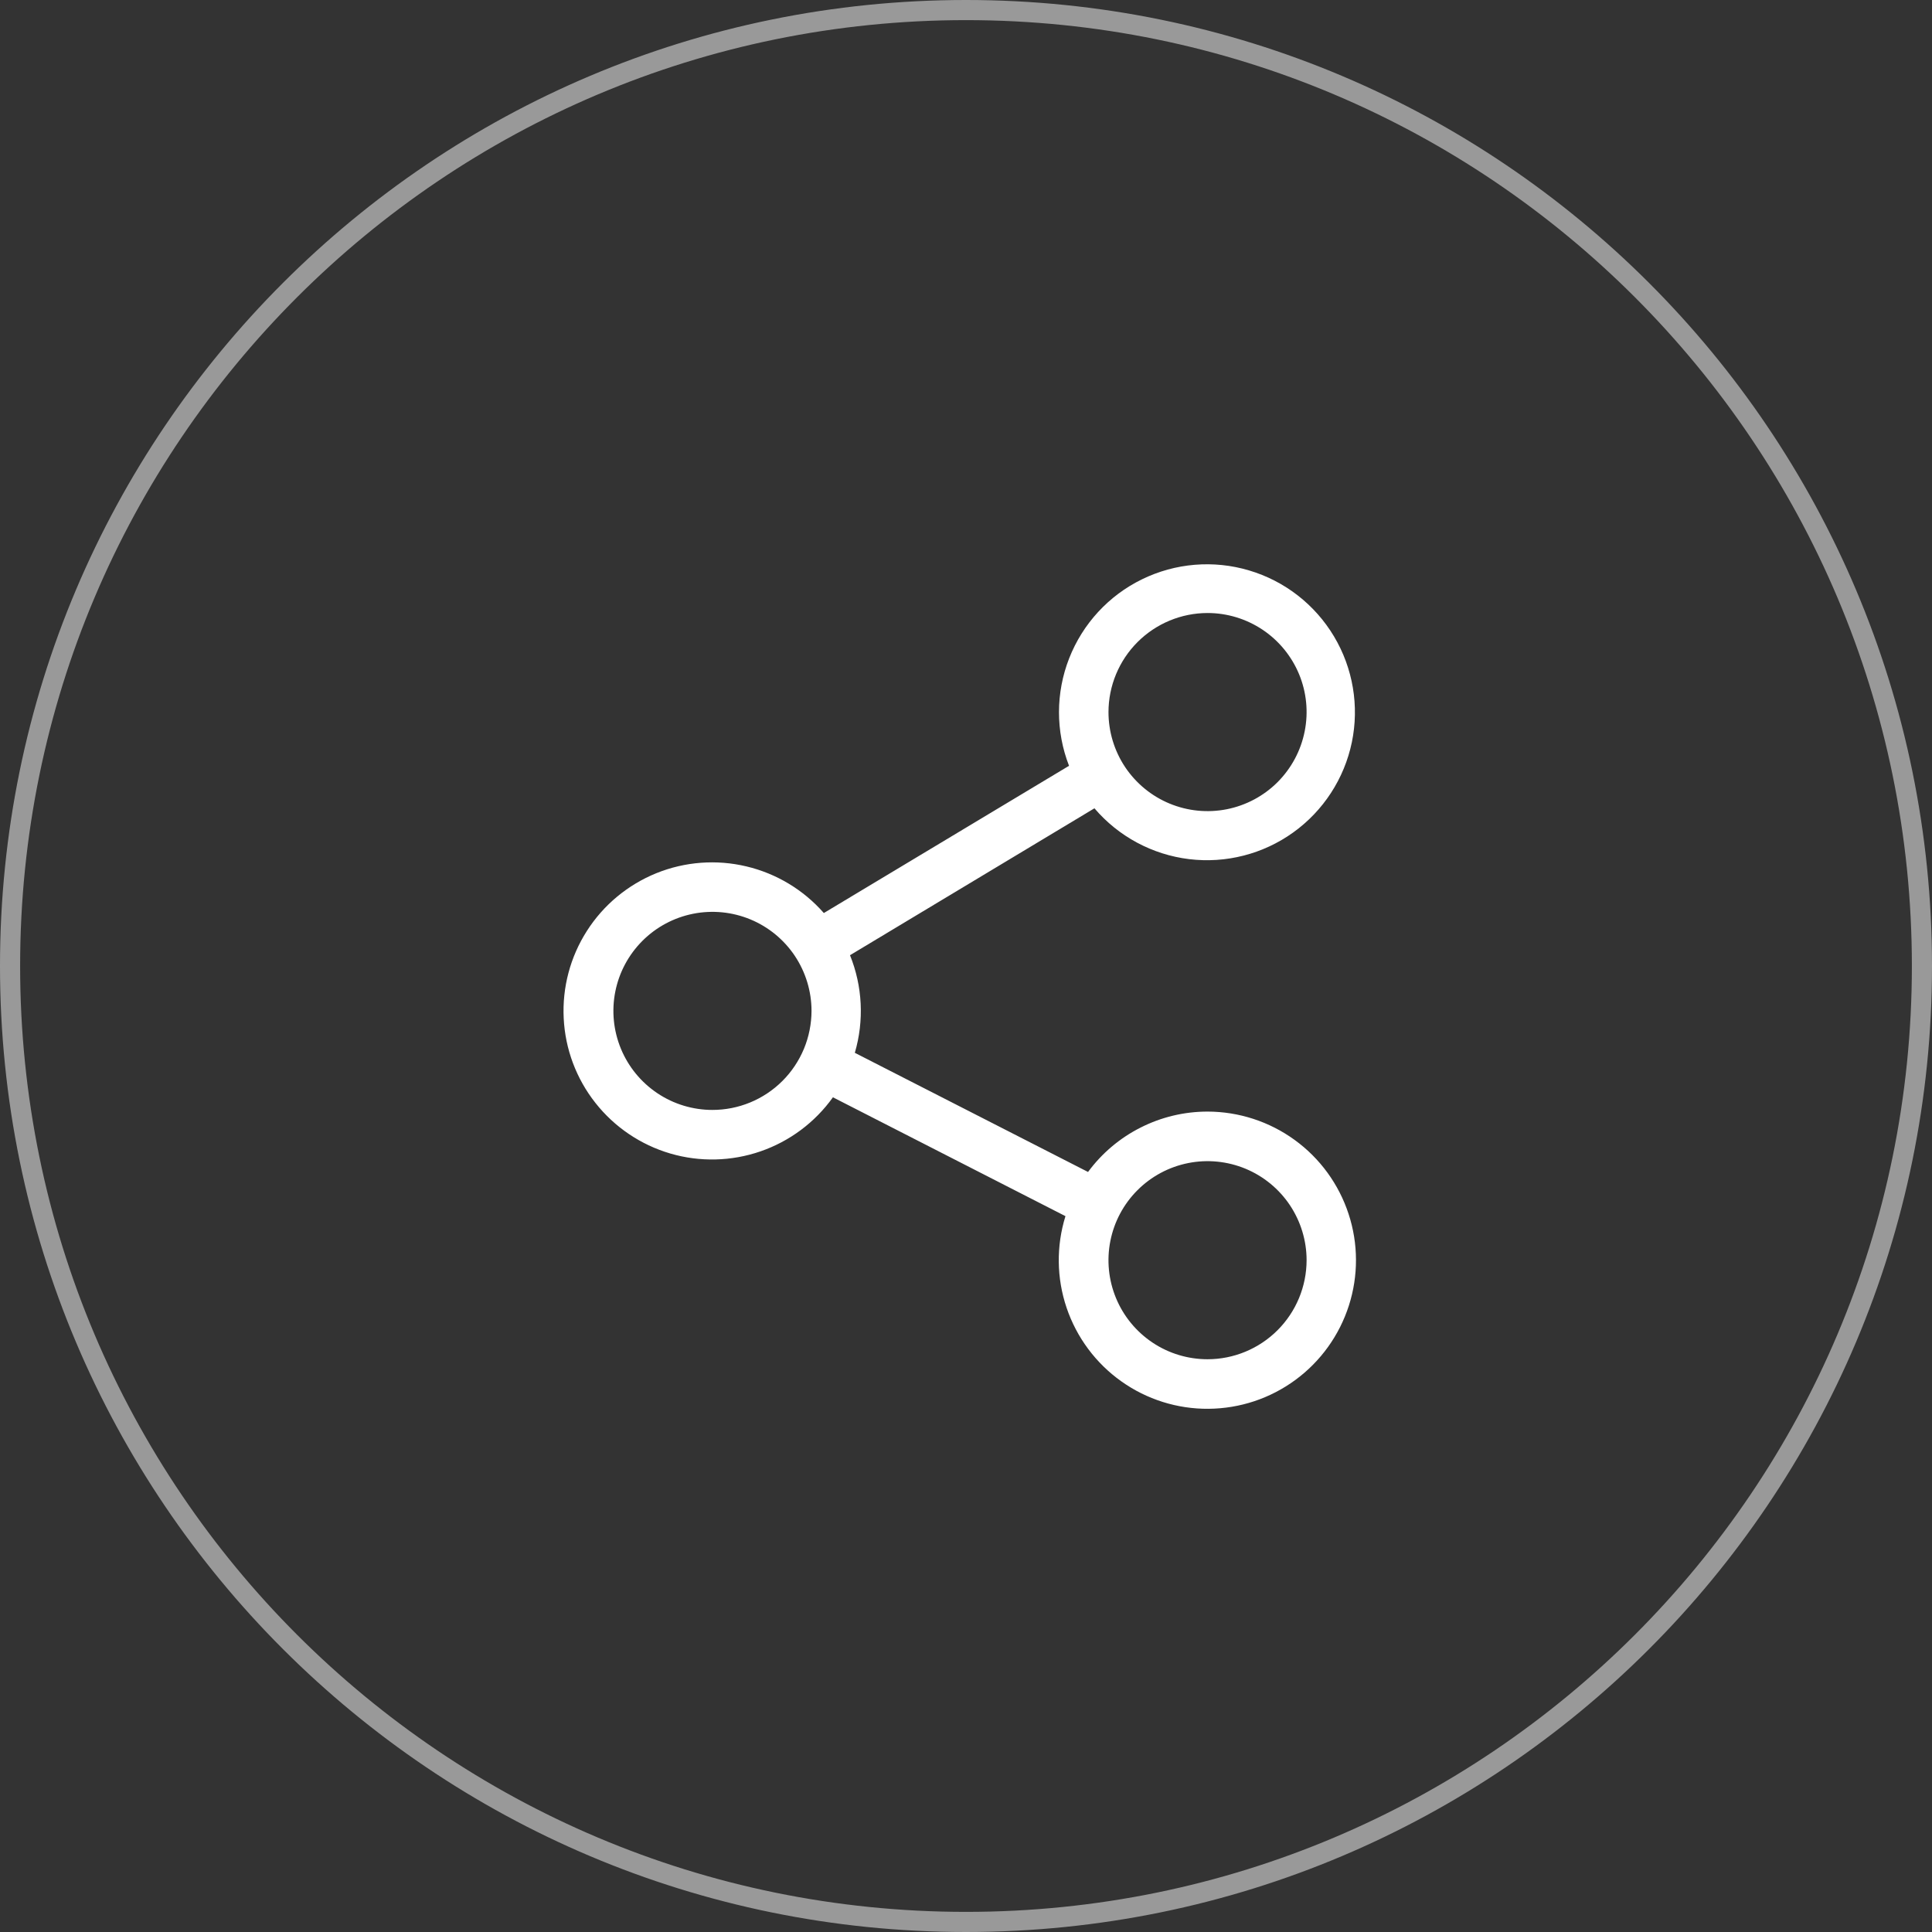 <svg width="48" height="48" viewBox="0 0 48 48" fill="none" xmlns="http://www.w3.org/2000/svg">
<rect x="0" y="0" width="48" height="48" fill="#333333" stroke="none"/>
<g id="Group 3017">
<g id="Ellipse 229">
<path id="Vector" d="M24 0.25C10.883 0.25 0.25 10.883 0.25 24C0.25 37.117 10.883 47.75 24 47.75C37.117 47.75 47.75 37.117 47.75 24C47.75 10.883 37.117 0.25 24 0.25Z" stroke="white" stroke-opacity="0.5" stroke-width="0.5"/>
</g>
<g id="Group 3016">
<g id="share">
<g id="Group 18">
<path id="Path 13" d="M30.001 27.617C29.423 27.617 28.853 27.753 28.338 28.014C27.822 28.274 27.375 28.652 27.032 29.117L21.238 26.157C21.472 25.358 21.43 24.503 21.118 23.732L27.191 20.082C27.789 20.783 28.629 21.234 29.544 21.345C30.459 21.456 31.382 21.219 32.13 20.682C32.879 20.144 33.398 19.345 33.586 18.443C33.773 17.541 33.615 16.601 33.142 15.81C32.669 15.019 31.917 14.434 31.033 14.172C30.15 13.909 29.2 13.988 28.372 14.393C27.544 14.797 26.899 15.498 26.563 16.356C26.227 17.215 26.226 18.168 26.56 19.026L20.468 22.684C19.963 22.108 19.291 21.703 18.546 21.526C17.8 21.348 17.018 21.407 16.307 21.694C15.597 21.982 14.993 22.483 14.581 23.129C14.168 23.774 13.967 24.533 14.005 25.298C14.042 26.064 14.317 26.798 14.792 27.4C15.266 28.002 15.916 28.442 16.651 28.658C17.386 28.874 18.171 28.855 18.895 28.605C19.619 28.355 20.248 27.886 20.694 27.262L26.471 30.215C26.24 30.958 26.25 31.754 26.499 32.491C26.748 33.227 27.223 33.867 27.856 34.317C28.489 34.768 29.249 35.008 30.026 35.001C30.804 34.995 31.559 34.744 32.185 34.283C32.812 33.822 33.276 33.175 33.513 32.435C33.75 31.695 33.748 30.898 33.505 30.16C33.263 29.421 32.794 28.777 32.165 28.321C31.535 27.864 30.778 27.618 30.001 27.617ZM30.001 15.23C30.488 15.23 30.963 15.375 31.368 15.645C31.773 15.916 32.088 16.3 32.275 16.75C32.461 17.199 32.51 17.694 32.414 18.172C32.319 18.649 32.085 19.087 31.741 19.432C31.397 19.776 30.958 20.01 30.481 20.105C30.003 20.2 29.509 20.151 29.059 19.965C28.609 19.779 28.225 19.463 27.954 19.059C27.684 18.654 27.54 18.178 27.54 17.692C27.541 17.039 27.8 16.414 28.262 15.952C28.723 15.491 29.348 15.231 30.001 15.23ZM17.701 27.576C17.214 27.576 16.738 27.432 16.334 27.162C15.929 26.891 15.613 26.507 15.427 26.057C15.241 25.608 15.192 25.113 15.287 24.635C15.382 24.158 15.616 23.72 15.961 23.375C16.305 23.031 16.743 22.797 17.221 22.702C17.698 22.607 18.193 22.656 18.643 22.842C19.092 23.028 19.477 23.344 19.747 23.748C20.017 24.153 20.162 24.629 20.162 25.116C20.161 25.439 20.097 25.76 19.973 26.059C19.848 26.358 19.666 26.63 19.437 26.858C19.207 27.087 18.935 27.268 18.636 27.391C18.336 27.514 18.016 27.577 17.692 27.576H17.701ZM30.001 33.77C29.514 33.77 29.038 33.626 28.634 33.356C28.229 33.085 27.913 32.701 27.727 32.251C27.541 31.802 27.492 31.307 27.587 30.829C27.682 30.352 27.916 29.913 28.261 29.569C28.605 29.225 29.043 28.991 29.521 28.896C29.998 28.801 30.493 28.85 30.943 29.036C31.392 29.222 31.777 29.538 32.047 29.942C32.317 30.347 32.462 30.823 32.462 31.309C32.461 31.962 32.202 32.587 31.74 33.049C31.279 33.51 30.653 33.77 30.001 33.77Z" fill="white"/>
</g>
</g>
</g>
</g>
</svg>
